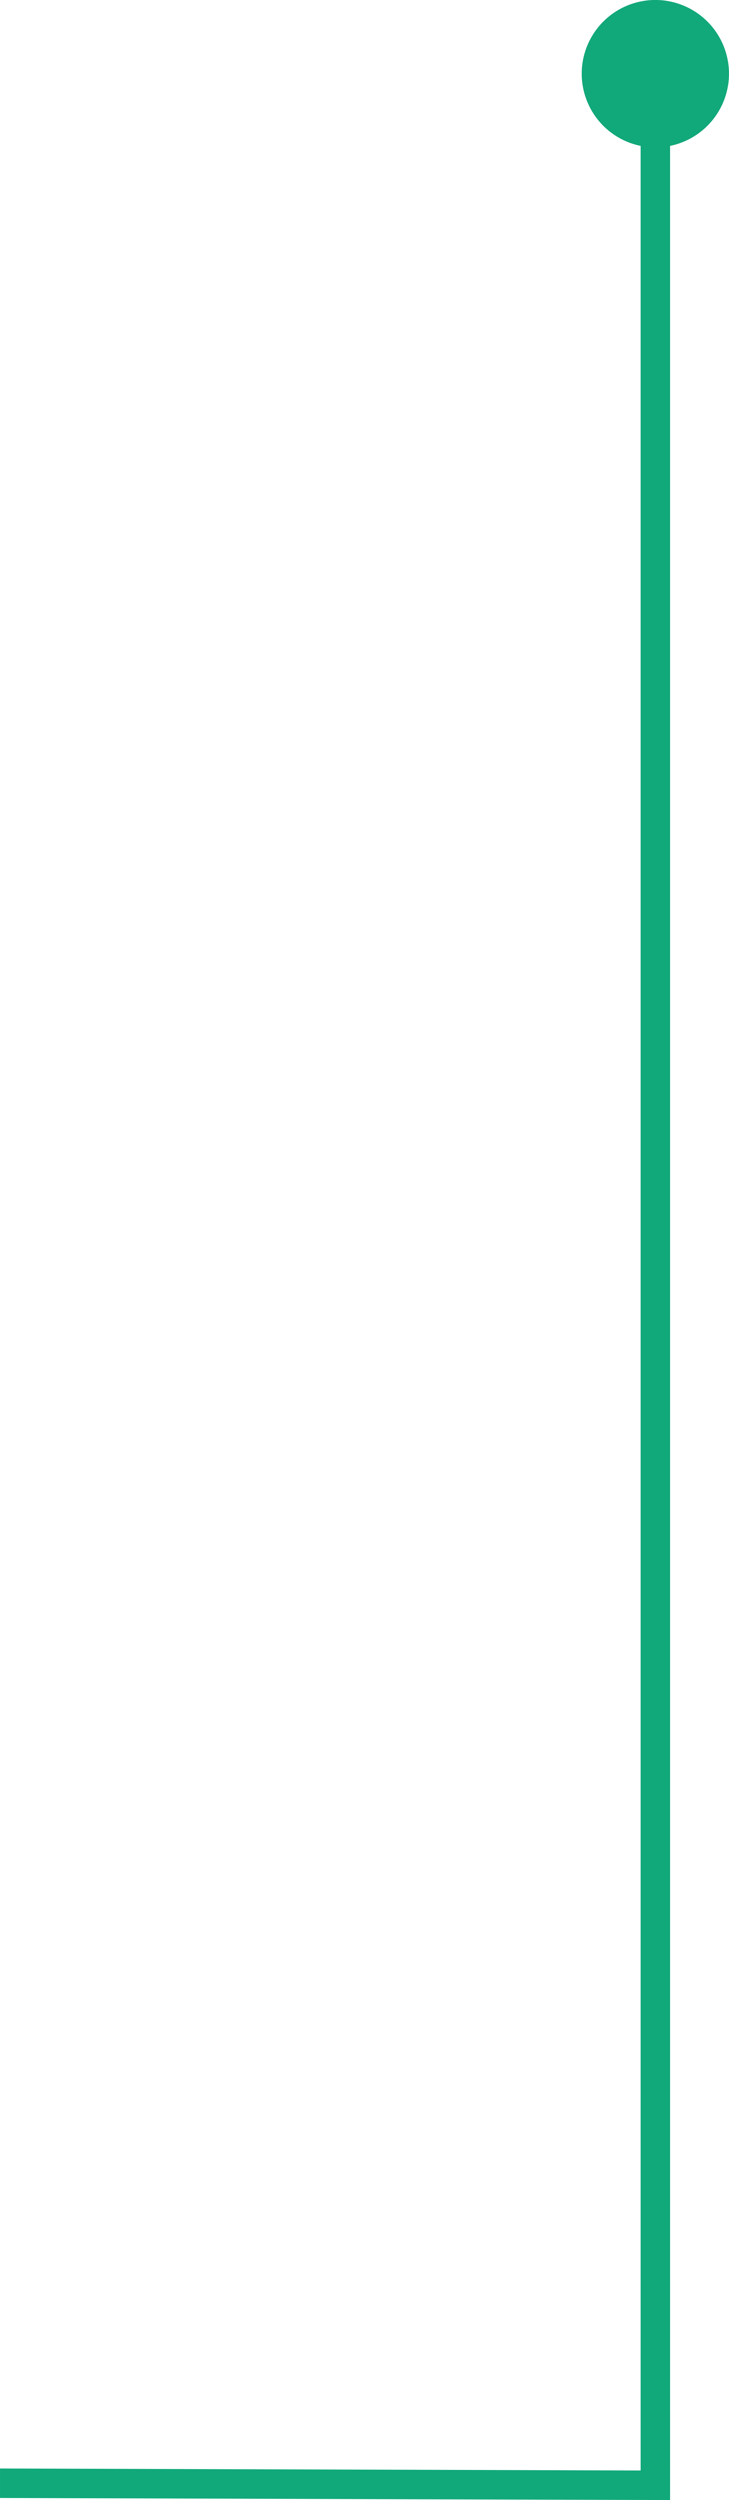 <svg xmlns="http://www.w3.org/2000/svg" width="49.502" height="169.638" viewBox="0 0 49.502 169.638">
  <g id="Group_258" data-name="Group 258" transform="translate(-518.499 200.999) rotate(-90)">
    <path id="Union_1" data-name="Union 1" d="M-6498.9,15548h-159.738l.141-45.5h2l-.135,43.5H-6498.9a5,5,0,0,1,4.9-4,5,5,0,0,1,5,5,5,5,0,0,1-5,5A5,5,0,0,1-6498.9,15548Z" transform="translate(6690 -14984)" fill="#11a87a"/>
  </g>
</svg>
